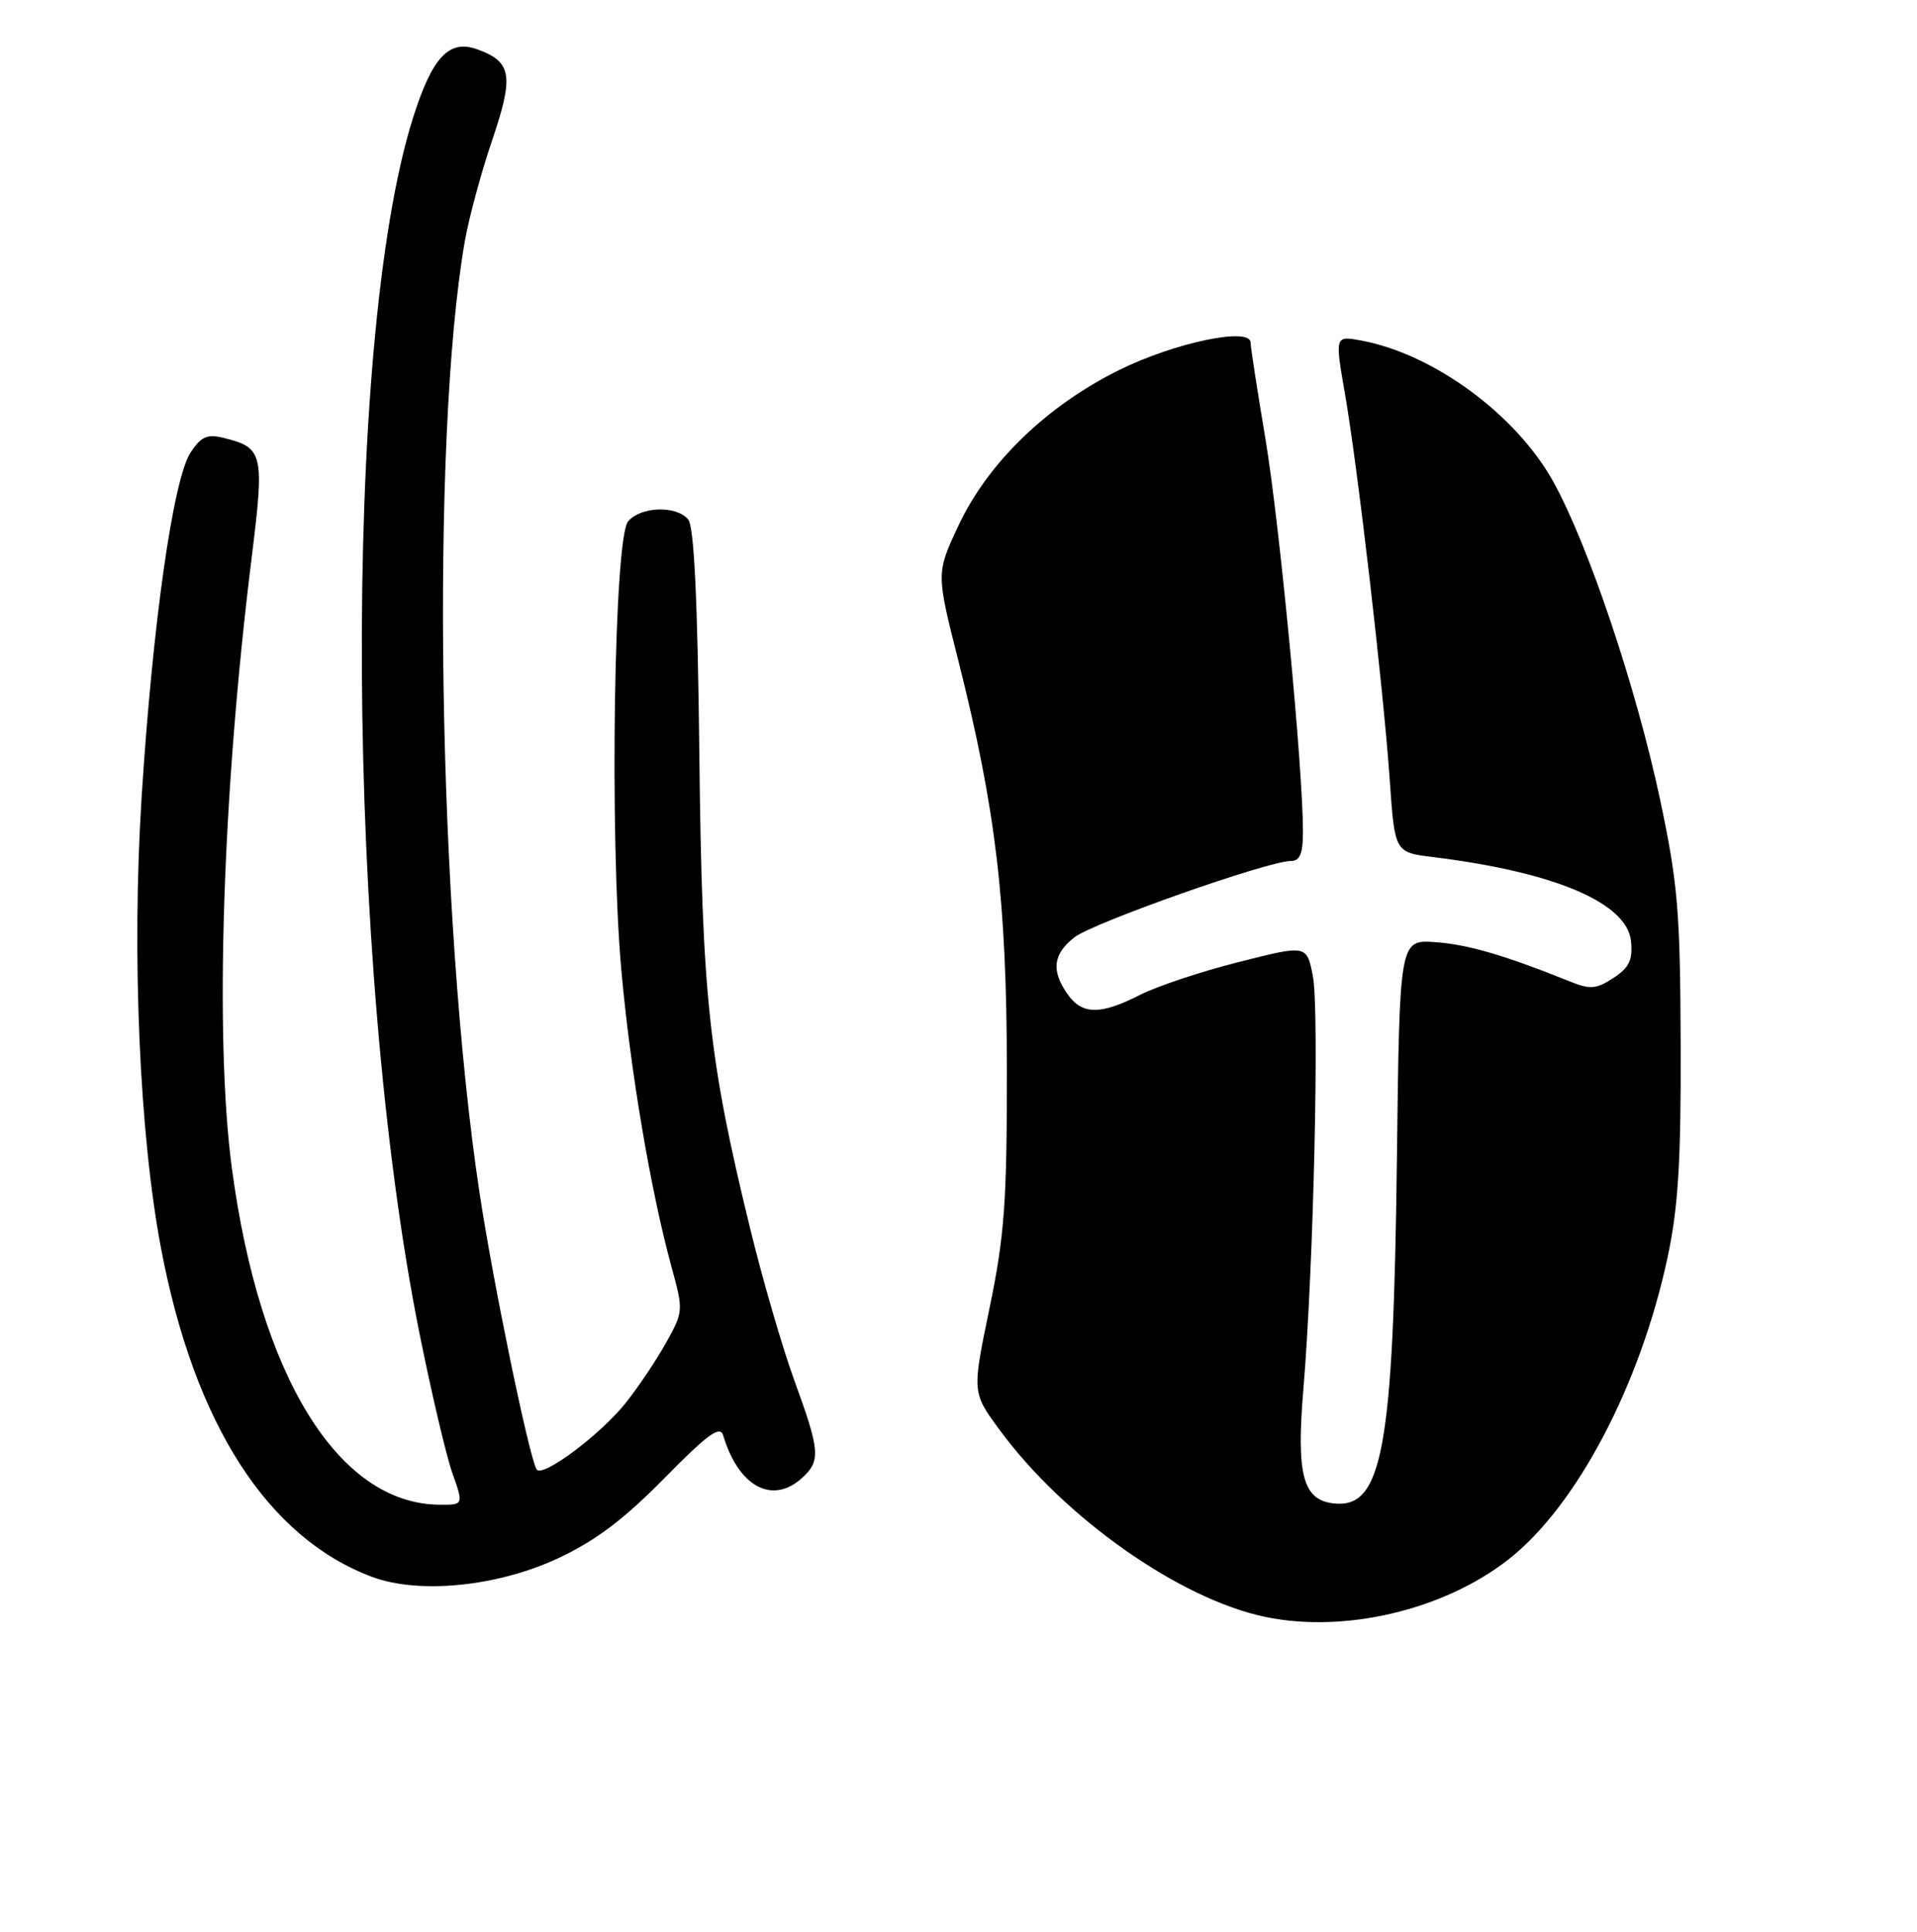 <?xml version="1.0" encoding="UTF-8" standalone="no"?>
<!DOCTYPE svg PUBLIC "-//W3C//DTD SVG 1.1//EN" "http://www.w3.org/Graphics/SVG/1.1/DTD/svg11.dtd" >
<svg xmlns="http://www.w3.org/2000/svg" xmlns:xlink="http://www.w3.org/1999/xlink" version="1.1" viewBox="0 0 256 258">
 <g >
 <path fill="currentColor"
d=" M 74.53 208.13 C 79.50 205.81 83.31 202.94 88.69 197.47 C 94.55 191.51 96.16 190.34 96.58 191.74 C 98.63 198.57 103.13 201.00 107.09 197.42 C 109.62 195.13 109.52 193.81 106.09 184.42 C 104.49 180.04 101.82 170.84 100.15 163.98 C 94.63 141.36 93.75 133.09 93.39 100.63 C 93.16 80.08 92.69 70.34 91.90 69.38 C 90.33 67.48 85.54 67.64 83.87 69.65 C 82.00 71.91 81.39 111.68 82.96 129.40 C 84.15 142.87 86.89 159.07 89.70 169.31 C 91.27 175.01 91.25 175.21 88.97 179.31 C 87.69 181.62 85.26 185.24 83.57 187.37 C 80.19 191.62 72.39 197.45 71.66 196.26 C 70.65 194.60 65.87 171.44 64.04 159.34 C 58.45 122.33 57.47 58.62 62.08 32.18 C 62.63 29.06 64.27 22.98 65.74 18.68 C 68.66 10.07 68.35 8.23 63.68 6.57 C 59.94 5.24 57.70 7.66 55.14 15.79 C 45.69 45.74 46.13 128.72 56.00 178.00 C 57.60 185.97 59.58 194.41 60.41 196.75 C 61.91 201.00 61.91 201.00 58.71 200.98 C 45.18 200.89 34.67 183.83 30.96 156.00 C 28.65 138.61 29.70 105.98 33.59 74.63 C 35.34 60.52 35.17 59.79 29.83 58.48 C 27.67 57.95 26.84 58.32 25.45 60.44 C 23.12 63.99 20.38 83.30 18.91 106.50 C 17.58 127.54 18.62 151.63 21.53 166.86 C 25.98 190.24 35.76 205.42 49.70 210.62 C 55.97 212.96 66.47 211.91 74.53 208.13 Z  M 169.00 215.97 C 157.55 213.60 142.10 202.72 133.47 190.96 C 129.81 185.98 129.81 185.98 132.14 174.74 C 134.14 165.08 134.47 160.62 134.46 143.00 C 134.44 120.31 132.99 108.11 127.97 88.20 C 125.02 76.55 125.02 76.55 127.99 70.21 C 131.91 61.83 139.79 54.20 149.46 49.42 C 156.86 45.76 167.00 43.64 167.00 45.75 C 167.00 46.30 167.89 52.09 168.99 58.62 C 170.87 69.90 174.00 102.61 174.00 111.06 C 174.00 114.02 173.60 115.00 172.38 115.00 C 169.34 115.00 145.95 123.25 143.47 125.20 C 140.62 127.44 140.35 129.63 142.56 132.78 C 144.50 135.55 146.94 135.58 152.20 132.90 C 154.46 131.75 160.40 129.76 165.41 128.50 C 174.50 126.19 174.50 126.19 175.32 130.35 C 176.21 134.83 175.42 169.23 174.06 185.50 C 173.10 196.96 173.98 200.32 178.06 200.80 C 184.63 201.57 186.08 193.66 186.55 154.50 C 186.90 125.50 186.90 125.50 191.70 125.84 C 196.06 126.16 200.88 127.57 209.65 131.09 C 212.36 132.19 213.17 132.12 215.46 130.62 C 217.57 129.24 218.05 128.22 217.81 125.72 C 217.31 120.60 207.64 116.48 191.38 114.48 C 186.26 113.85 186.26 113.85 185.59 104.17 C 184.71 91.67 181.32 62.44 179.60 52.55 C 178.26 44.83 178.26 44.83 181.82 45.49 C 191.47 47.30 202.44 55.37 207.41 64.30 C 212.12 72.79 218.54 91.91 221.73 106.98 C 224.07 118.04 224.38 121.83 224.44 139.50 C 224.49 155.26 224.11 161.30 222.68 168.00 C 219.00 185.12 210.49 201.23 201.39 208.33 C 192.75 215.06 179.58 218.16 169.00 215.97 Z "/>
</g>
</svg>
